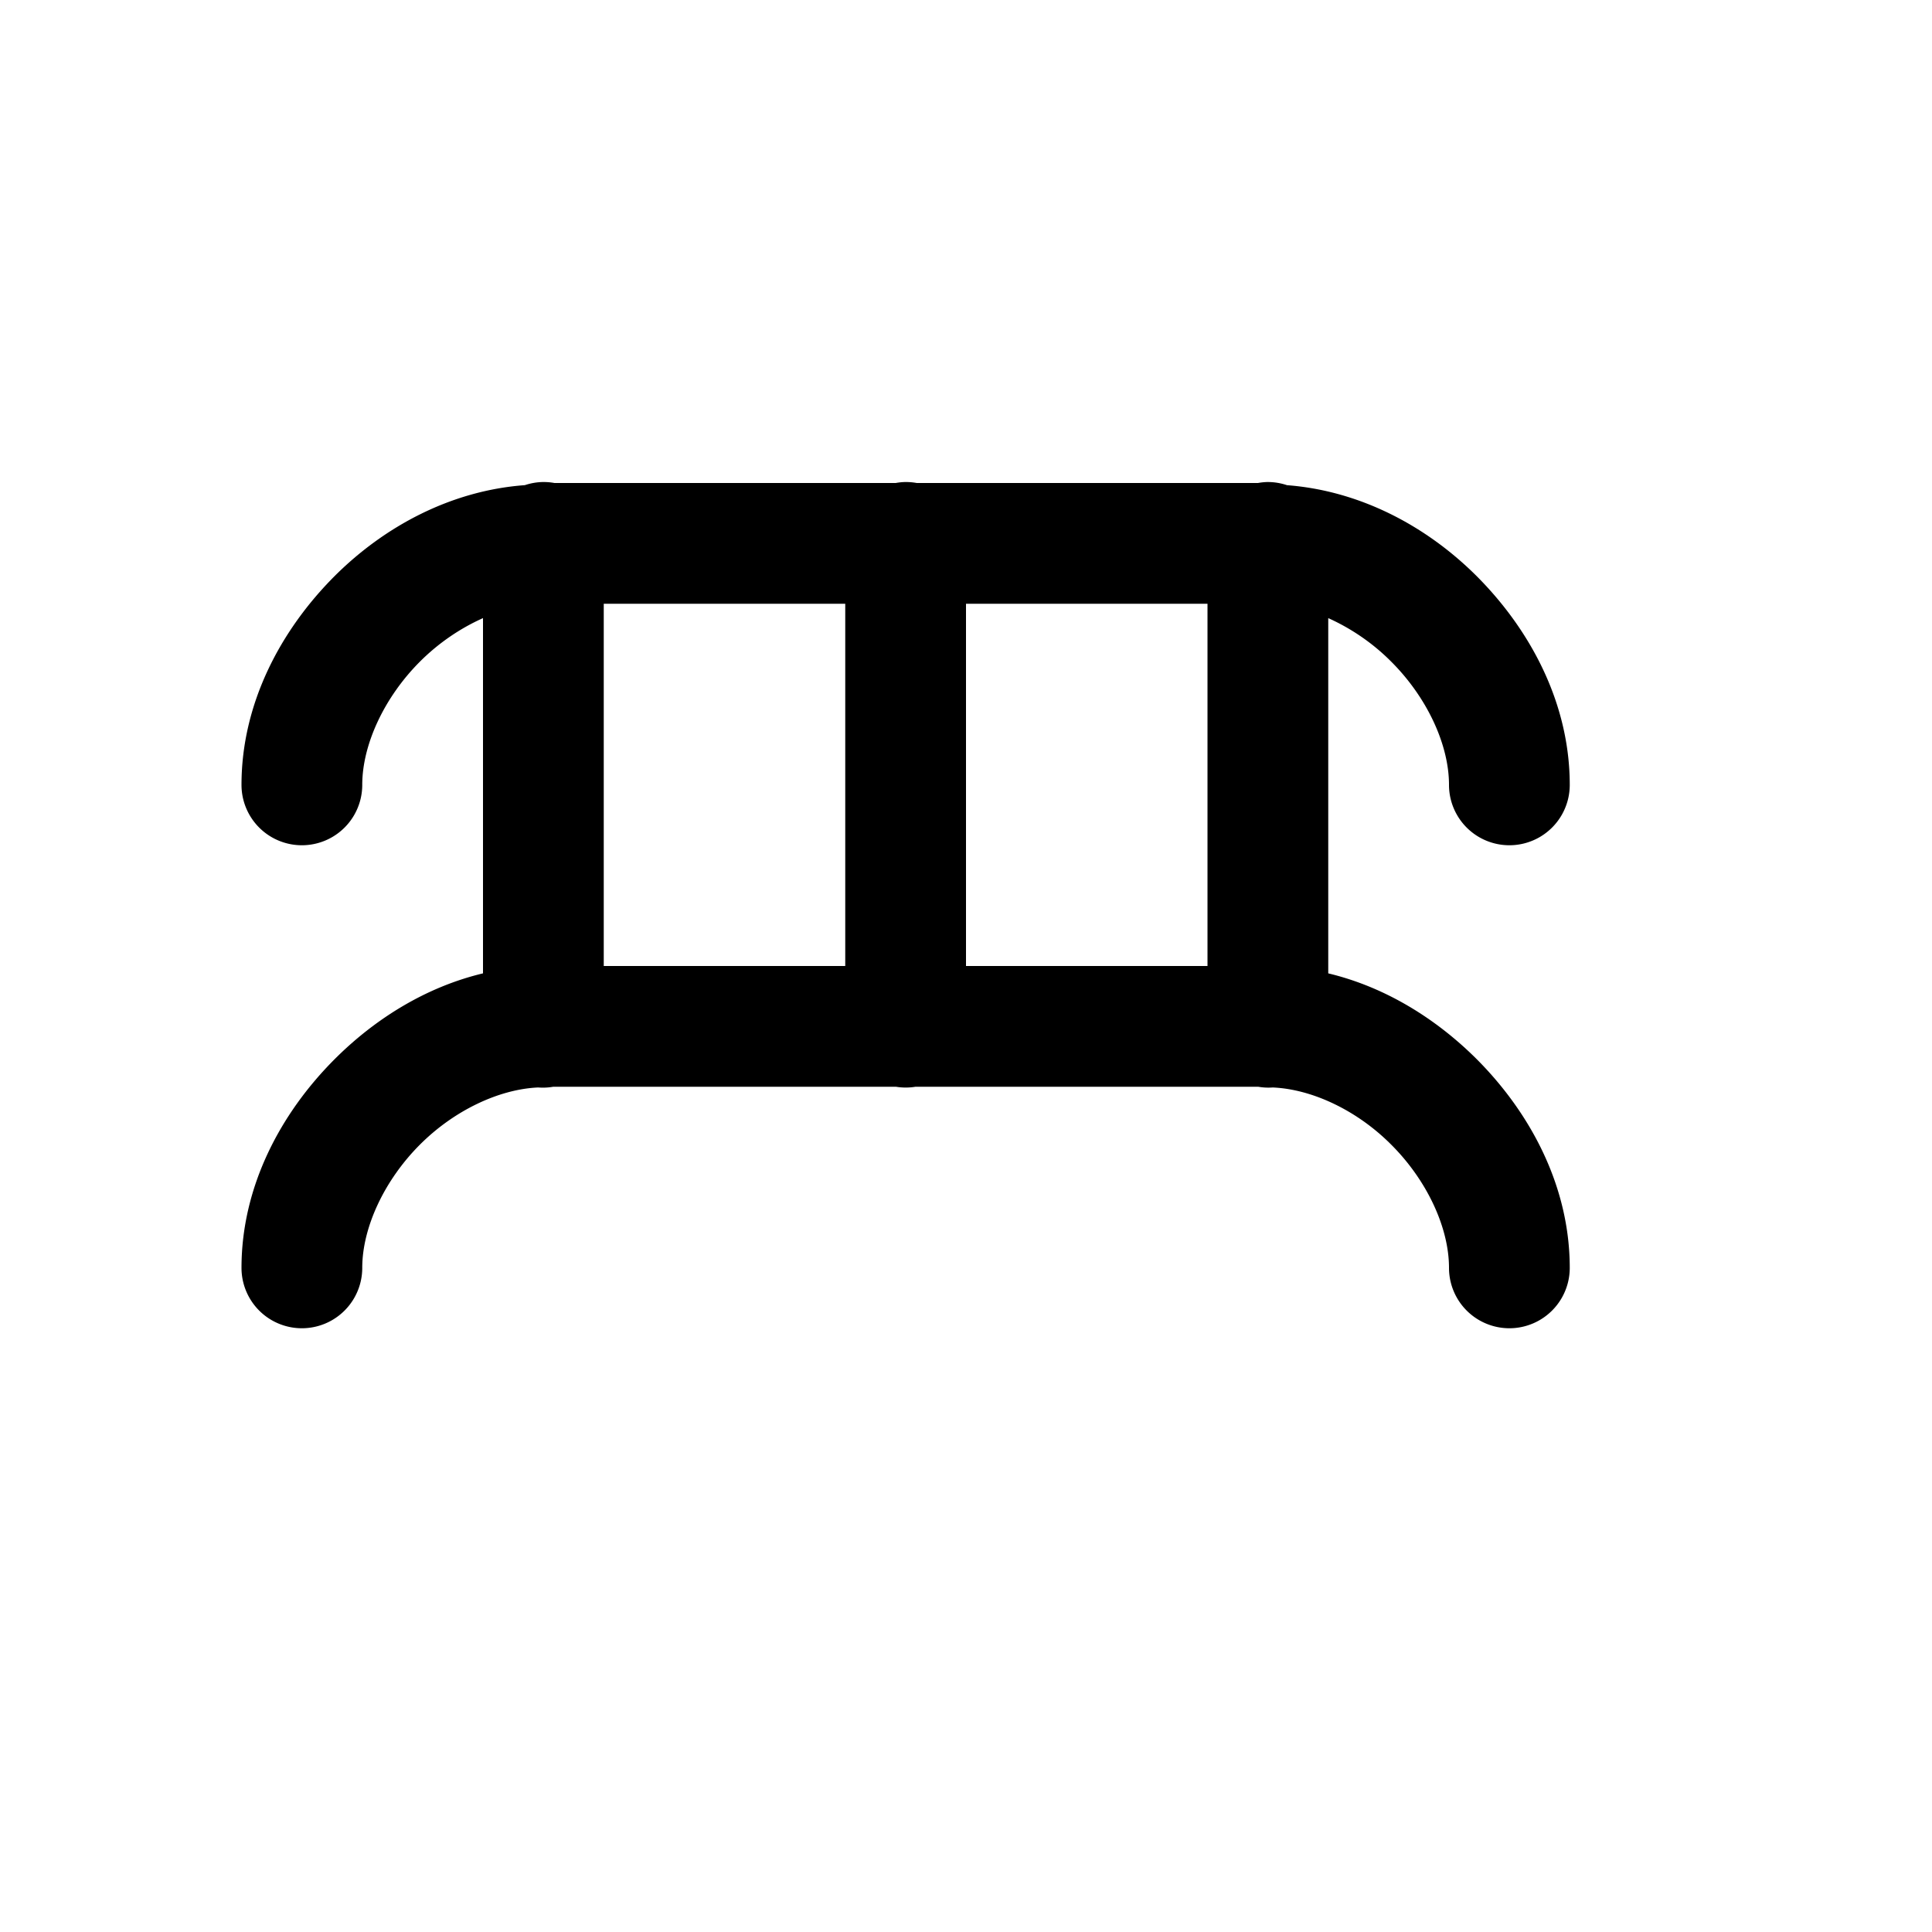 <?xml version="1.0" encoding="utf-8" ?>
<svg baseProfile="full" height="16" version="1.1" width="16" xmlns="http://www.w3.org/2000/svg" xmlns:ev="http://www.w3.org/2001/xml-events" xmlns:xlink="http://www.w3.org/1999/xlink"><defs /><path d="M 4.492,3.992 A 0.5,0.5 0.0 0,0 4.346,4.018 C 4.346,4.018 4.344,4.018 4.344,4.018 C 3.74,4.063 3.189,4.354 2.771,4.771 C 2.318,5.225 2.0,5.833 2.0,6.5 A 0.5,0.5 0.0 1,0 3.0,6.5 C 3.0,6.167 3.182,5.775 3.478,5.479 C 3.634,5.323 3.814,5.202 4.0,5.119 L 4.0,8.061 C 3.531,8.173 3.109,8.434 2.772,8.771 C 2.318,9.225 2.0,9.833 2.0,10.5 A 0.5,0.5 0.0 1,0 3.0,10.5 C 3.0,10.167 3.182,9.775 3.478,9.479 C 3.762,9.195 4.132,9.021 4.455,9.006 A 0.5,0.5 0.0 0,0 4.457,9.006 A 0.5,0.5 0.0 0,0 4.582,9 L 7.42,9 A 0.5,0.5 0.0 0,0 7.582,9 L 10.42,9 A 0.5,0.5 0.0 0,0 10.541,9.006 C 10.865,9.02 11.237,9.194 11.521,9.479 C 11.818,9.775 12.0,10.167 12.0,10.5 A 0.5,0.5 0.0 1,0 13.0,10.5 C 13.0,9.833 12.682,9.225 12.229,8.771 C 11.891,8.434 11.469,8.173 11.0,8.061 L 11.0,5.119 C 11.185,5.202 11.366,5.323 11.521,5.479 C 11.818,5.775 12.0,6.167 12.0,6.5 A 0.5,0.5 0.0 1,0 13.0,6.5 C 13.0,5.833 12.682,5.225 12.229,4.771 C 11.812,4.355 11.262,4.064 10.658,4.018 A 0.5,0.5 0.0 0,0 10.492,3.992 A 0.5,0.5 0.0 0,0 10.418,4 L 7.592,4 A 0.5,0.5 0.0 0,0 7.492,3.992 A 0.5,0.5 0.0 0,0 7.418,4 L 4.592,4 A 0.5,0.5 0.0 0,0 4.492,3.992 L 4.492,3.992 M 5.0,5.0 L 7.0,5.0 L 7.0,8.0 L 5.0,8.0 L 5.0,5.0 M 8.0,5.0 L 10.0,5.0 L 10.0,8.0 L 8.0,8.0 L 8.0,5.0" fill="#000" /></svg>